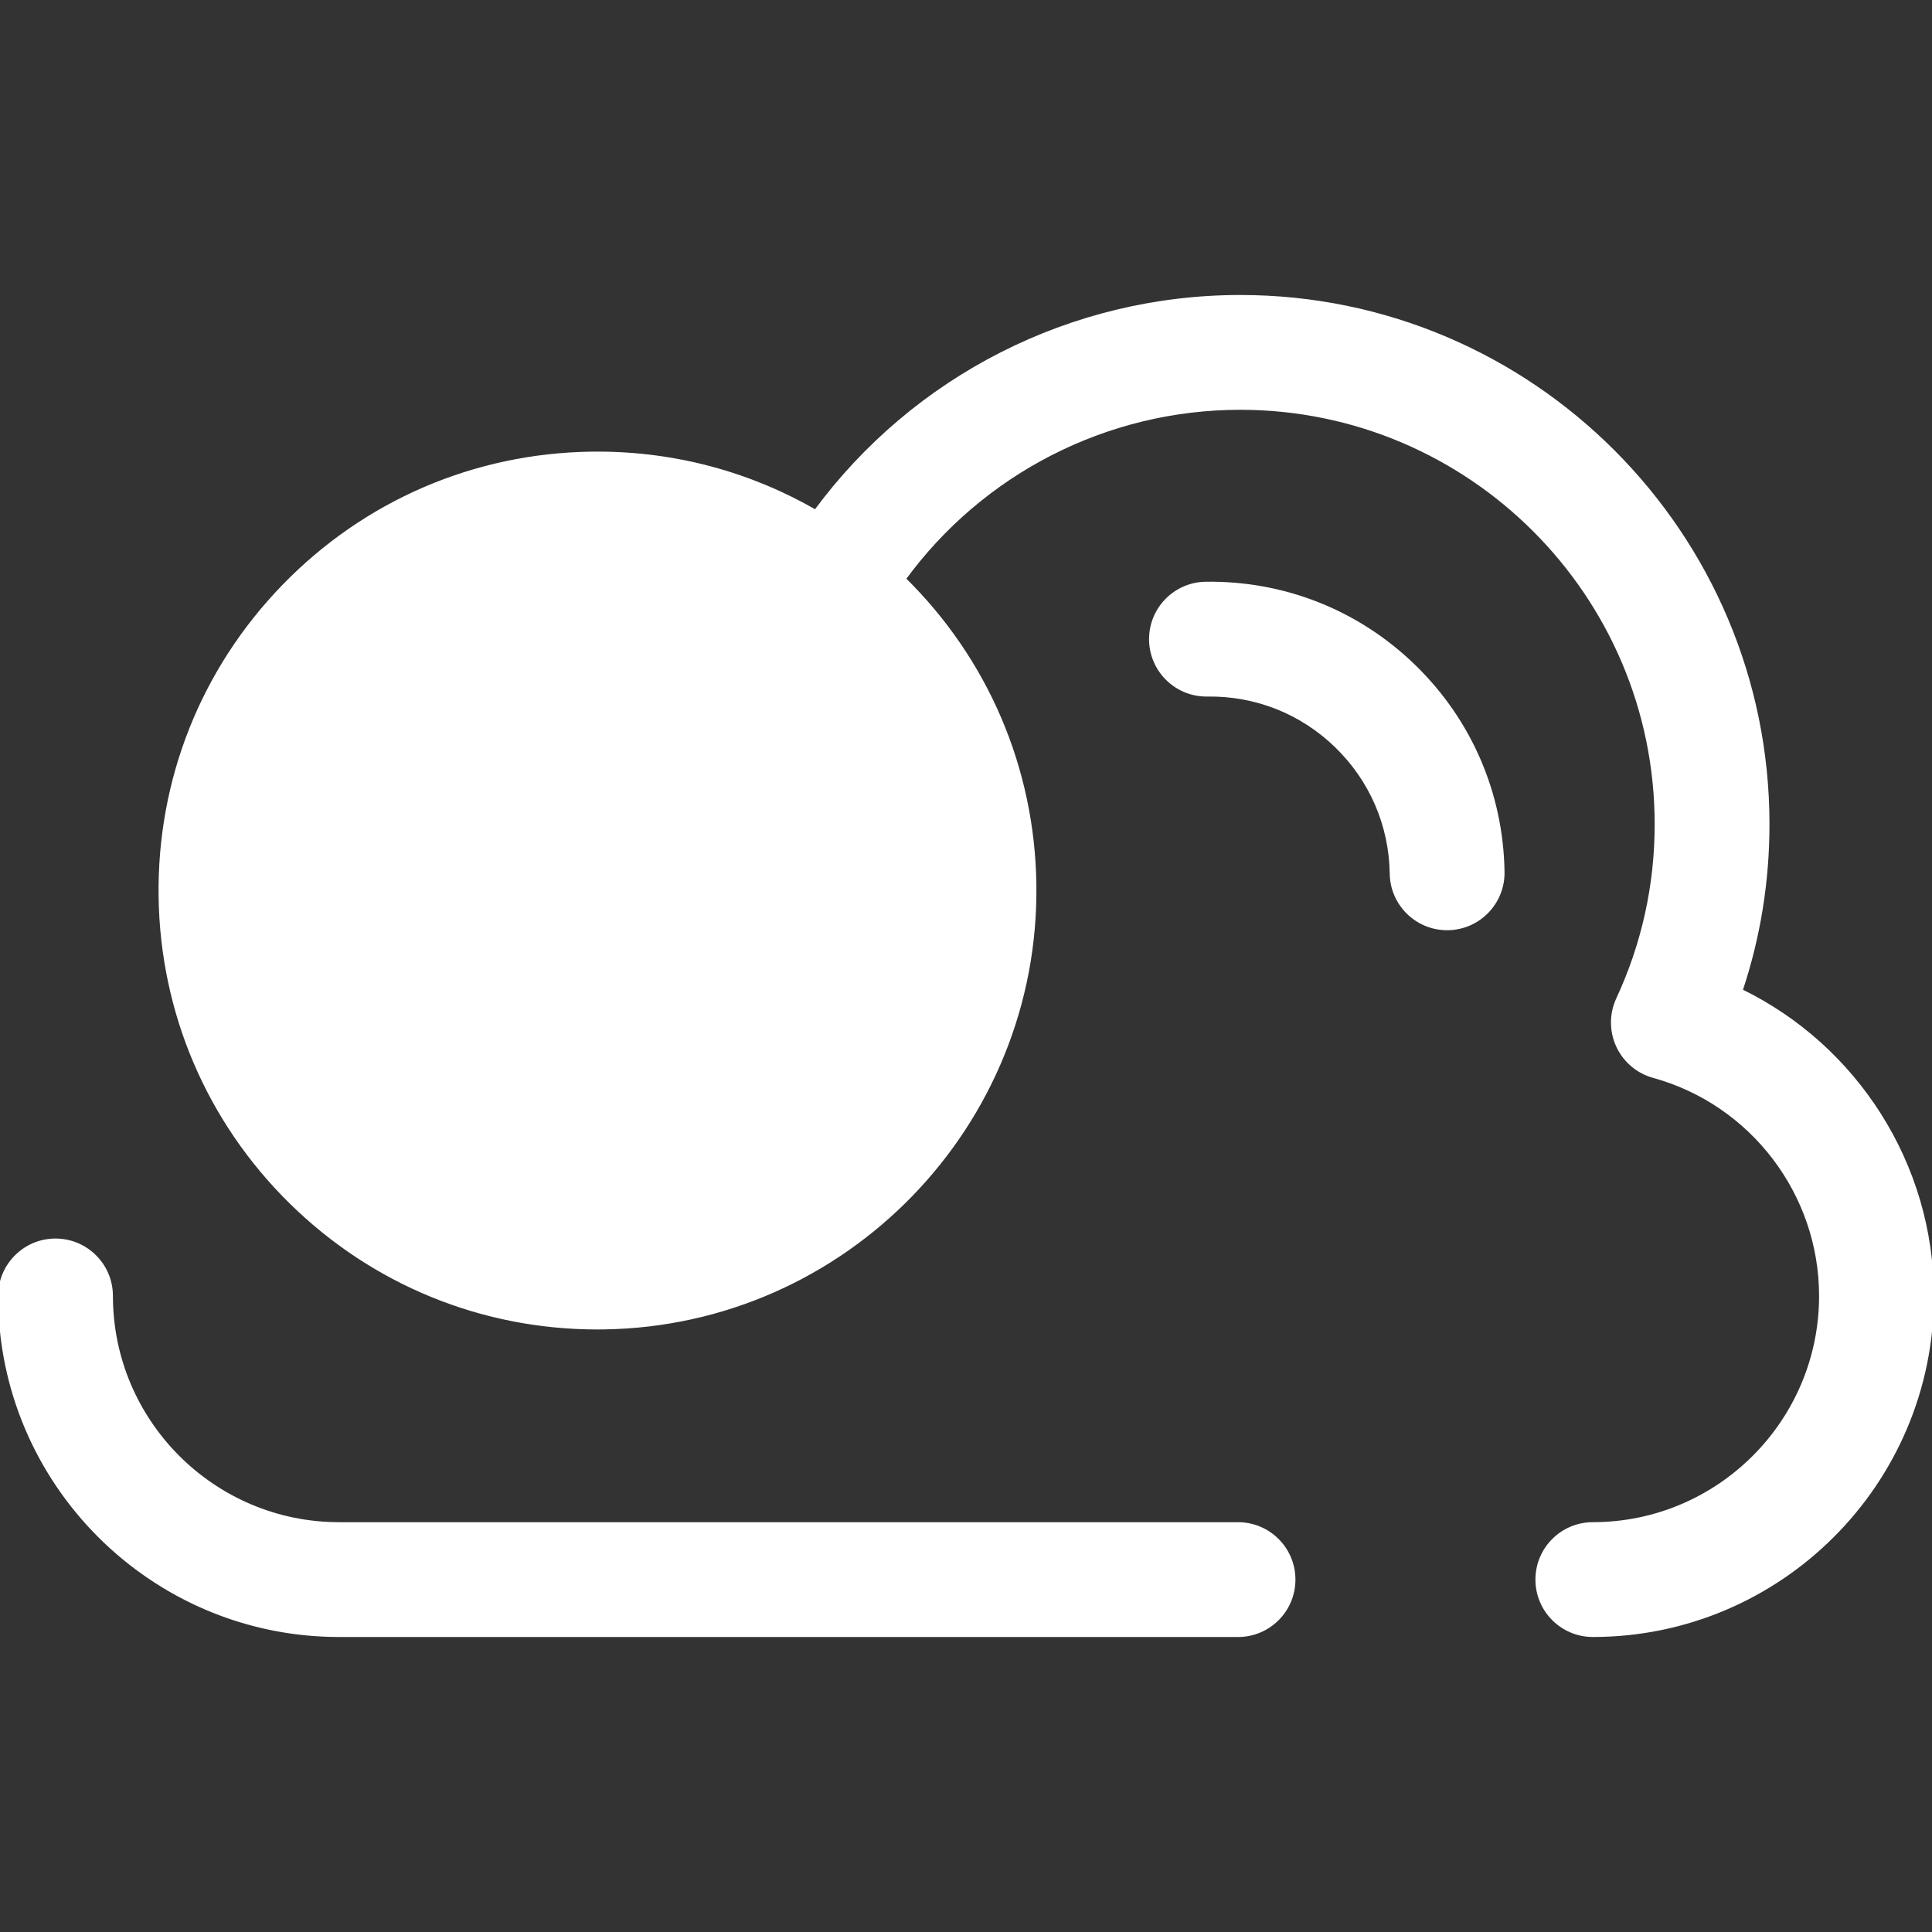 <!DOCTYPE svg PUBLIC "-//W3C//DTD SVG 1.1//EN" "http://www.w3.org/Graphics/SVG/1.1/DTD/svg11.dtd">
<!-- Uploaded to: SVG Repo, www.svgrepo.com, Transformed by: SVG Repo Mixer Tools -->
<svg height="800px" width="800px" version="1.1" id="Layer_1" xmlns="http://www.w3.org/2000/svg" xmlns:xlink="http://www.w3.org/1999/xlink" viewBox="0 0 512.001 512.001" xml:space="preserve" fill="#fff" stroke="#fff">
<rect x="0" y="0" width="512.001" height="512.001" fill="#333333" stroke="none"/>
<g id="SVGRepo_bgCarrier" stroke-width="0"/>
<g id="SVGRepo_tracerCarrier" stroke-linecap="round" stroke-linejoin="round"/>
<g id="SVGRepo_iconCarrier"> <path style="fill:#fffff;" d="M328.092,433.324H89.885C40.322,433.324,0,393.002,0,343.44c0-8.126,6.589-14.713,14.713-14.713 s14.713,6.587,14.713,14.713c0,33.336,27.123,60.457,60.458,60.457h238.207c8.125,0,14.713,6.587,14.713,14.713 C342.806,426.737,336.218,433.324,328.092,433.324z"/> <circle style="fill:#fffff;" cx="158.34" cy="235.999" r="101.11"/> <g> <path style="fill:#fffff;" d="M461.302,262.551c4.738-14.176,7.13-28.959,7.13-44.127c0-77.058-62.691-139.747-139.747-139.747 c-44.798,0-86.416,21.423-112.554,56.927c-17.394-10.048-37.181-15.425-57.762-15.425c-0.578,0-1.158,0.004-1.739,0.013 c-30.933,0.458-59.839,12.933-81.388,35.128c-21.551,22.197-33.168,51.457-32.711,82.39c0.452,30.63,12.721,59.334,34.548,80.823 c21.805,21.467,50.654,33.289,81.231,33.289c0.578,0,1.158-0.004,1.739-0.013c63.856-0.943,115.041-53.661,114.1-117.52 c-0.453-30.63-12.723-59.334-34.55-80.823c-0.016-0.016-0.034-0.031-0.052-0.049c20.622-28.257,53.617-45.317,89.138-45.317 c60.832,0,110.32,49.49,110.32,110.32c0,16.155-3.439,31.756-10.218,46.368c-1.82,3.924-1.822,8.45-0.004,12.375 s5.27,6.852,9.44,8.001c26.113,7.199,44.352,31.161,44.352,58.271c0,33.336-27.123,60.457-60.459,60.457 c-8.125,0-14.713,6.587-14.713,14.713c0,8.126,6.589,14.713,14.713,14.713c49.563,0,89.885-40.322,89.885-89.884 C512,308.655,491.799,277.354,461.302,262.551z M244.725,234.727c0.703,47.634-37.478,86.959-85.111,87.66 c-0.436,0.006-0.871,0.01-1.305,0.01c-46.925,0-85.664-38.185-86.355-85.121c-0.34-23.075,8.323-44.901,24.399-61.458 s37.637-25.863,60.712-26.203c0.436-0.006,0.871-0.01,1.305-0.01C205.293,149.606,244.032,187.791,244.725,234.727z"/> <path style="fill:#fffff;" d="M383.5,246.018c-8.025,0-14.588-6.444-14.707-14.496c-0.19-12.859-5.375-24.874-14.603-33.832 c-9.227-8.959-21.368-13.789-34.247-13.597c-8.11,0.122-14.807-6.369-14.928-14.494c-0.119-8.125,6.369-14.809,14.496-14.93 c20.771-0.3,40.313,7.474,55.179,21.908c14.866,14.434,23.222,33.792,23.528,54.51c0.119,8.125-6.369,14.809-14.496,14.93 C383.648,246.018,383.573,246.018,383.5,246.018z"/> </g> </g>
</svg>